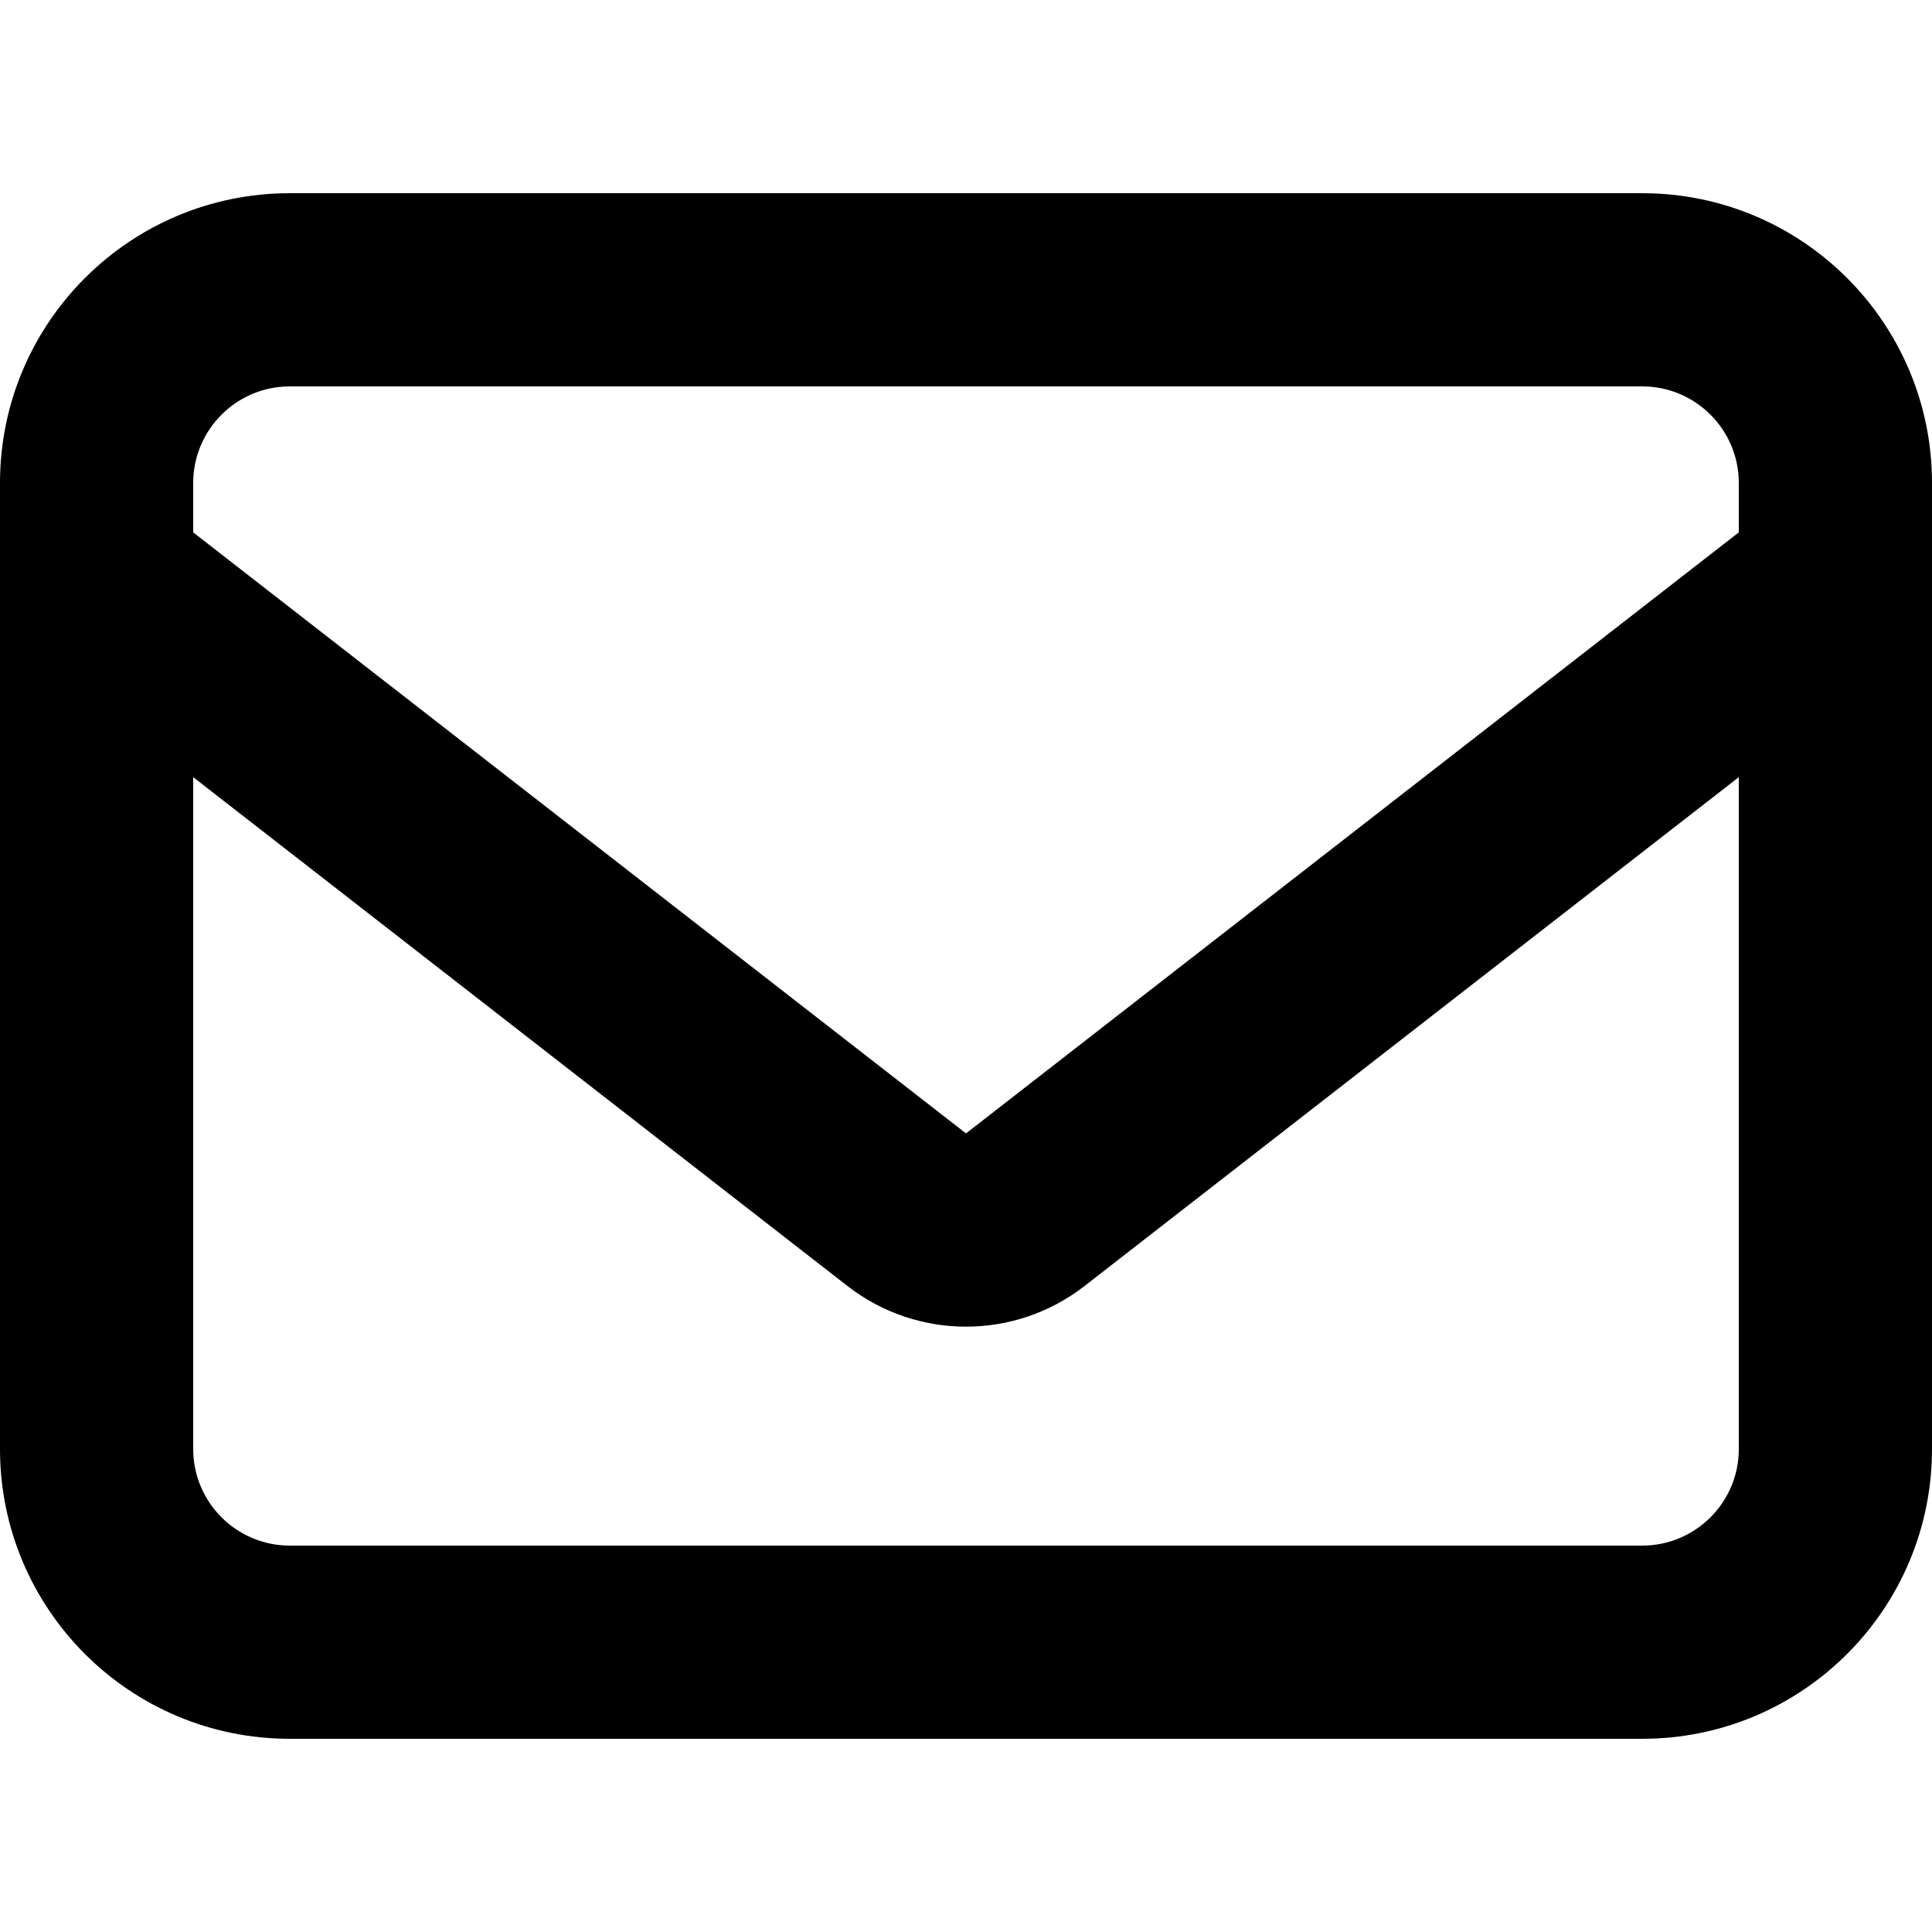 <svg width="20" height="20" viewBox="0 0 20 20" fill="currentColor" xmlns="http://www.w3.org/2000/svg">
    <path fill-rule="evenodd" clip-rule="evenodd" d="M3 2C1.343 2 0 3.343 0 5V5.999C0 5.999 0 5.999 0 5.999V15C0 16.657 1.343 18 3 18H17C18.657 18 20 16.657 20 15V6.013C20 6.004 20 5.995 20 5.986V5C20 3.343 18.657 2 17 2H3ZM18 5.511V5C18 4.448 17.552 4 17 4H3C2.448 4 2 4.448 2 5V5.511L10 11.733L18 5.511ZM2 8.045V15C2 15.552 2.448 16 3 16H17C17.552 16 18 15.552 18 15V8.045L11.228 13.312C10.506 13.874 9.494 13.874 8.772 13.312L2 8.045Z" />
</svg>
